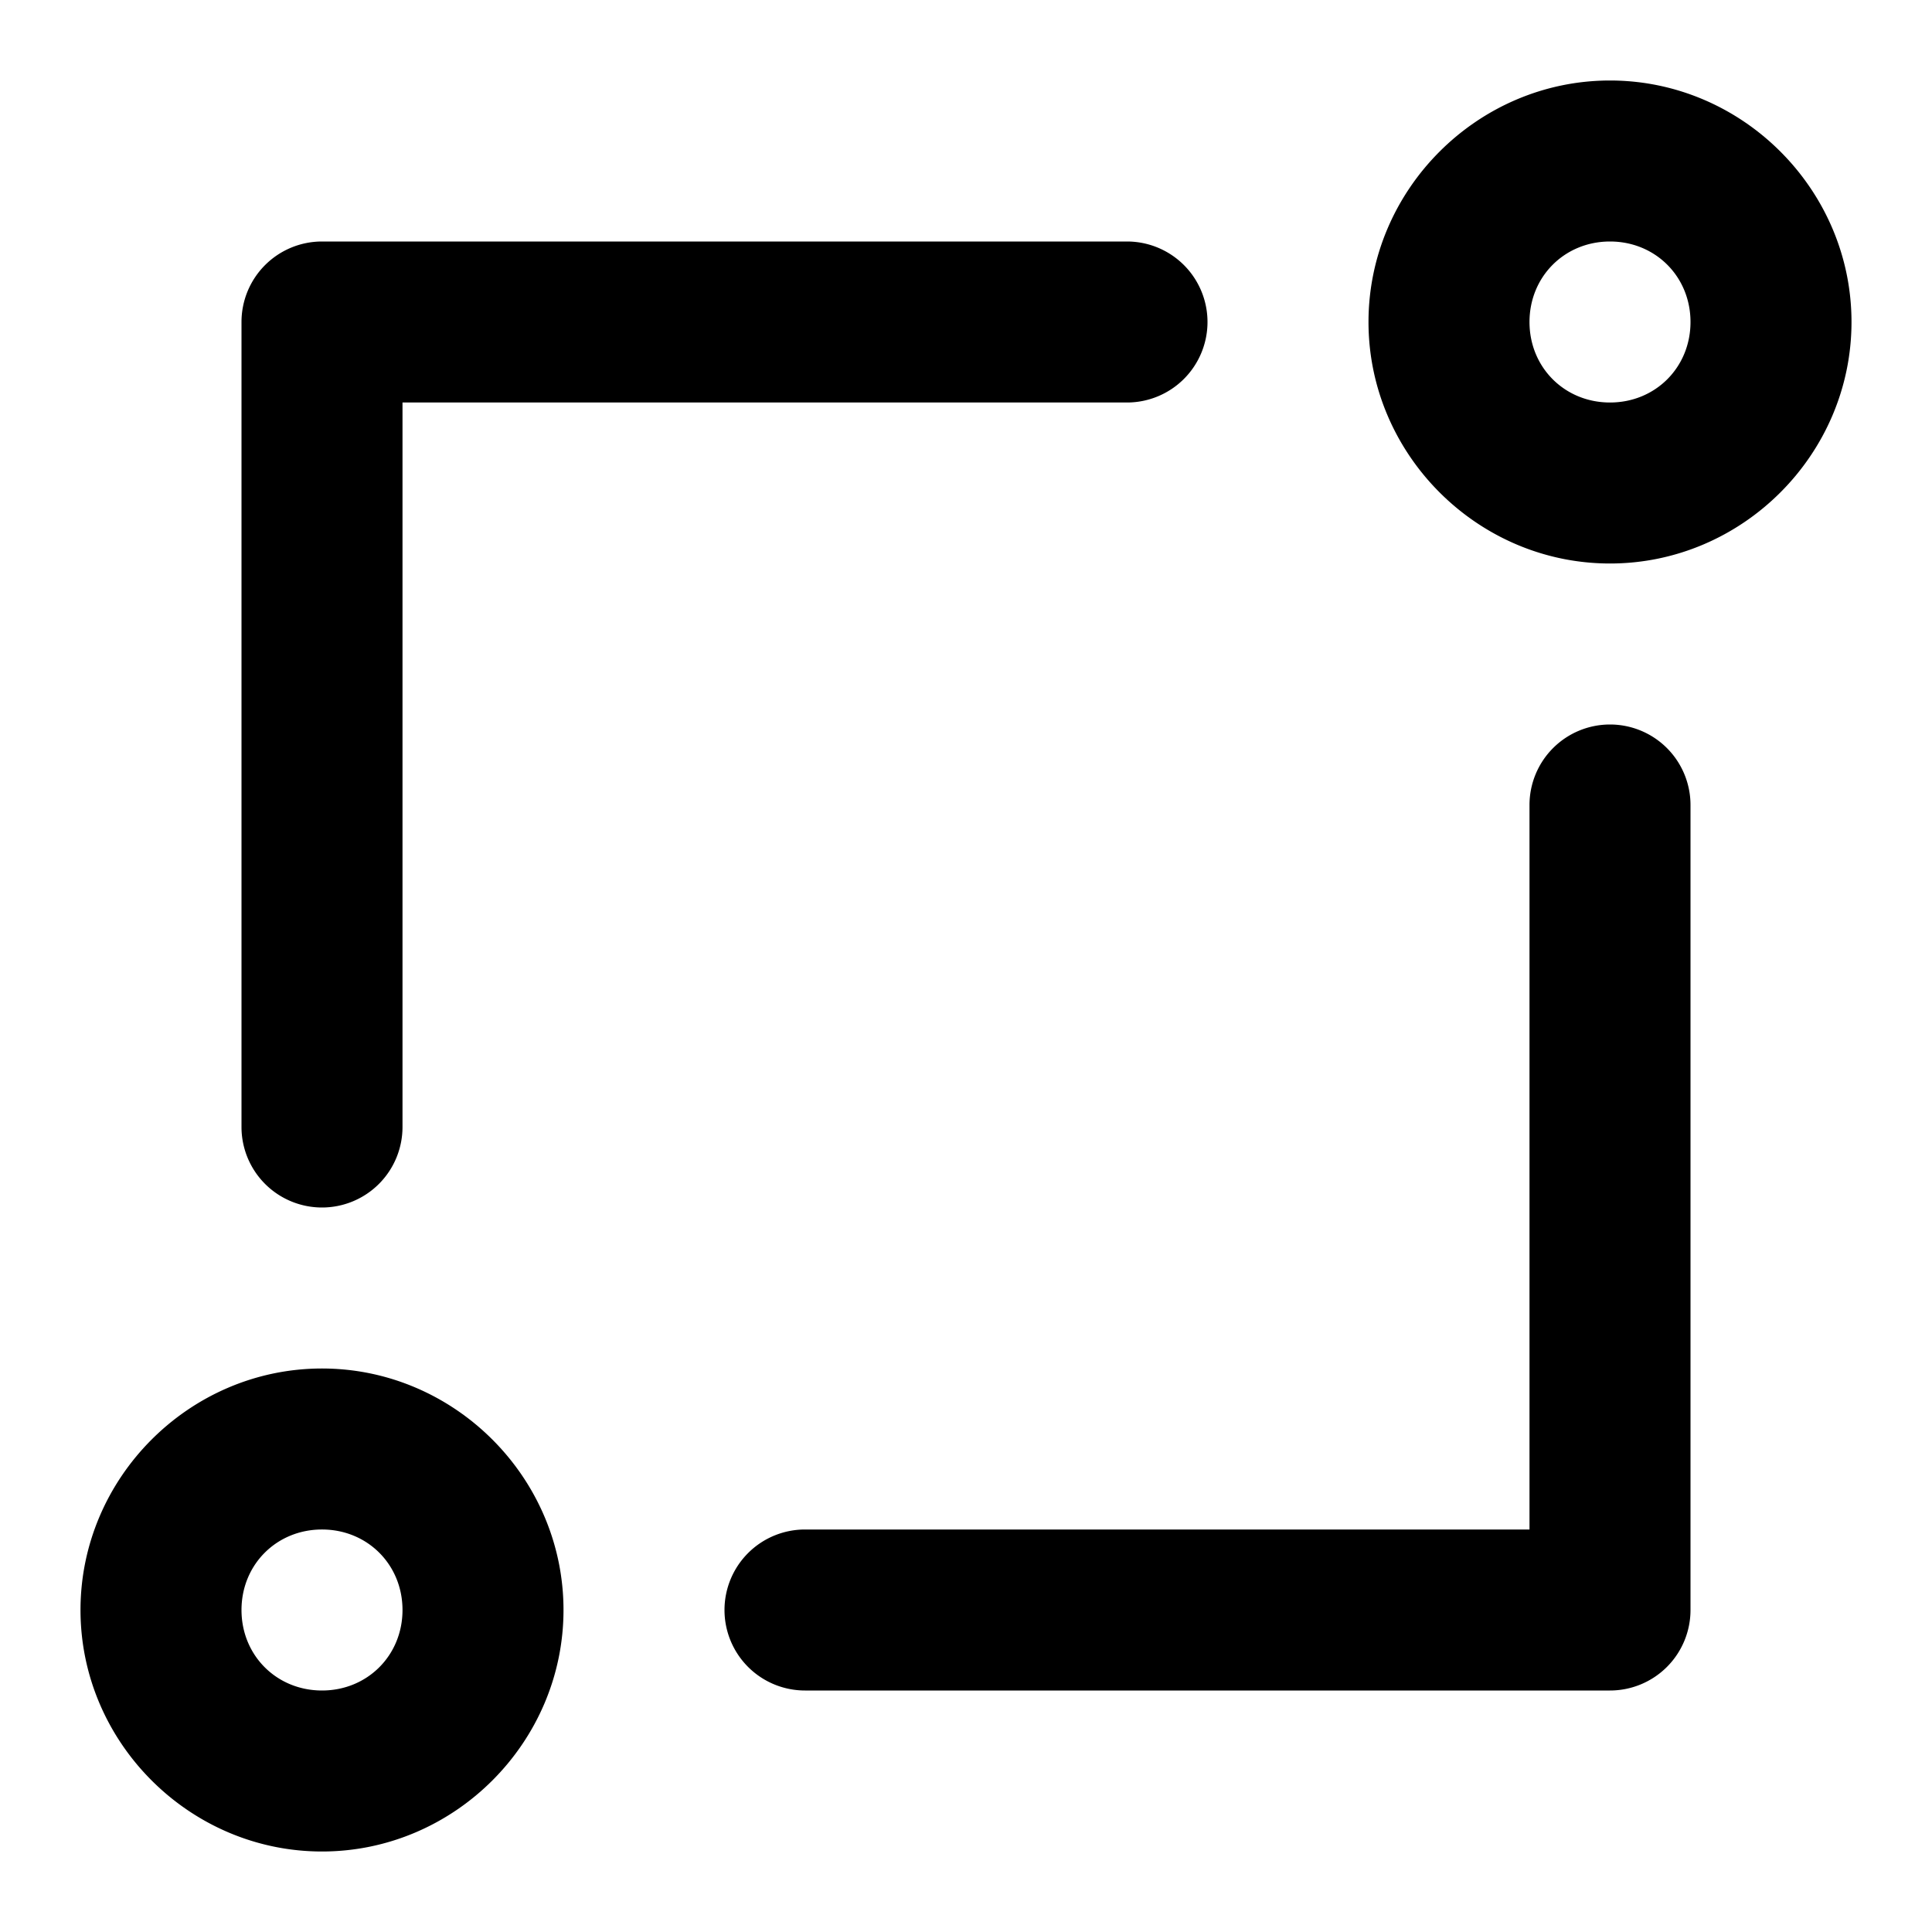 <svg xmlns="http://www.w3.org/2000/svg" width="48" height="48" viewBox="0 0 48 48"><path d="M40 2c-3.29 0-6 2.71-6 6s2.71 6 6 6 6-2.71 6-6-2.71-6-6-6zM8 6a2 2 0 0 0-2 2v20a2 2 0 0 0 2 2 2 2 0 0 0 2-2V10h18a2 2 0 0 0 2-2 2 2 0 0 0-2-2zm32 0c1.128 0 2 .872 2 2s-.872 2-2 2-2-.872-2-2 .872-2 2-2zm0 12a2 2 0 0 0-2 2v18H20a2 2 0 0 0-2 2 2 2 0 0 0 2 2h20a2 2 0 0 0 2-2V20a2 2 0 0 0-2-2zM8 34c-3.29 0-6 2.71-6 6s2.71 6 6 6 6-2.71 6-6-2.71-6-6-6zm0 4c1.128 0 2 .872 2 2s-.872 2-2 2-2-.872-2-2 .872-2 2-2z"/></svg>